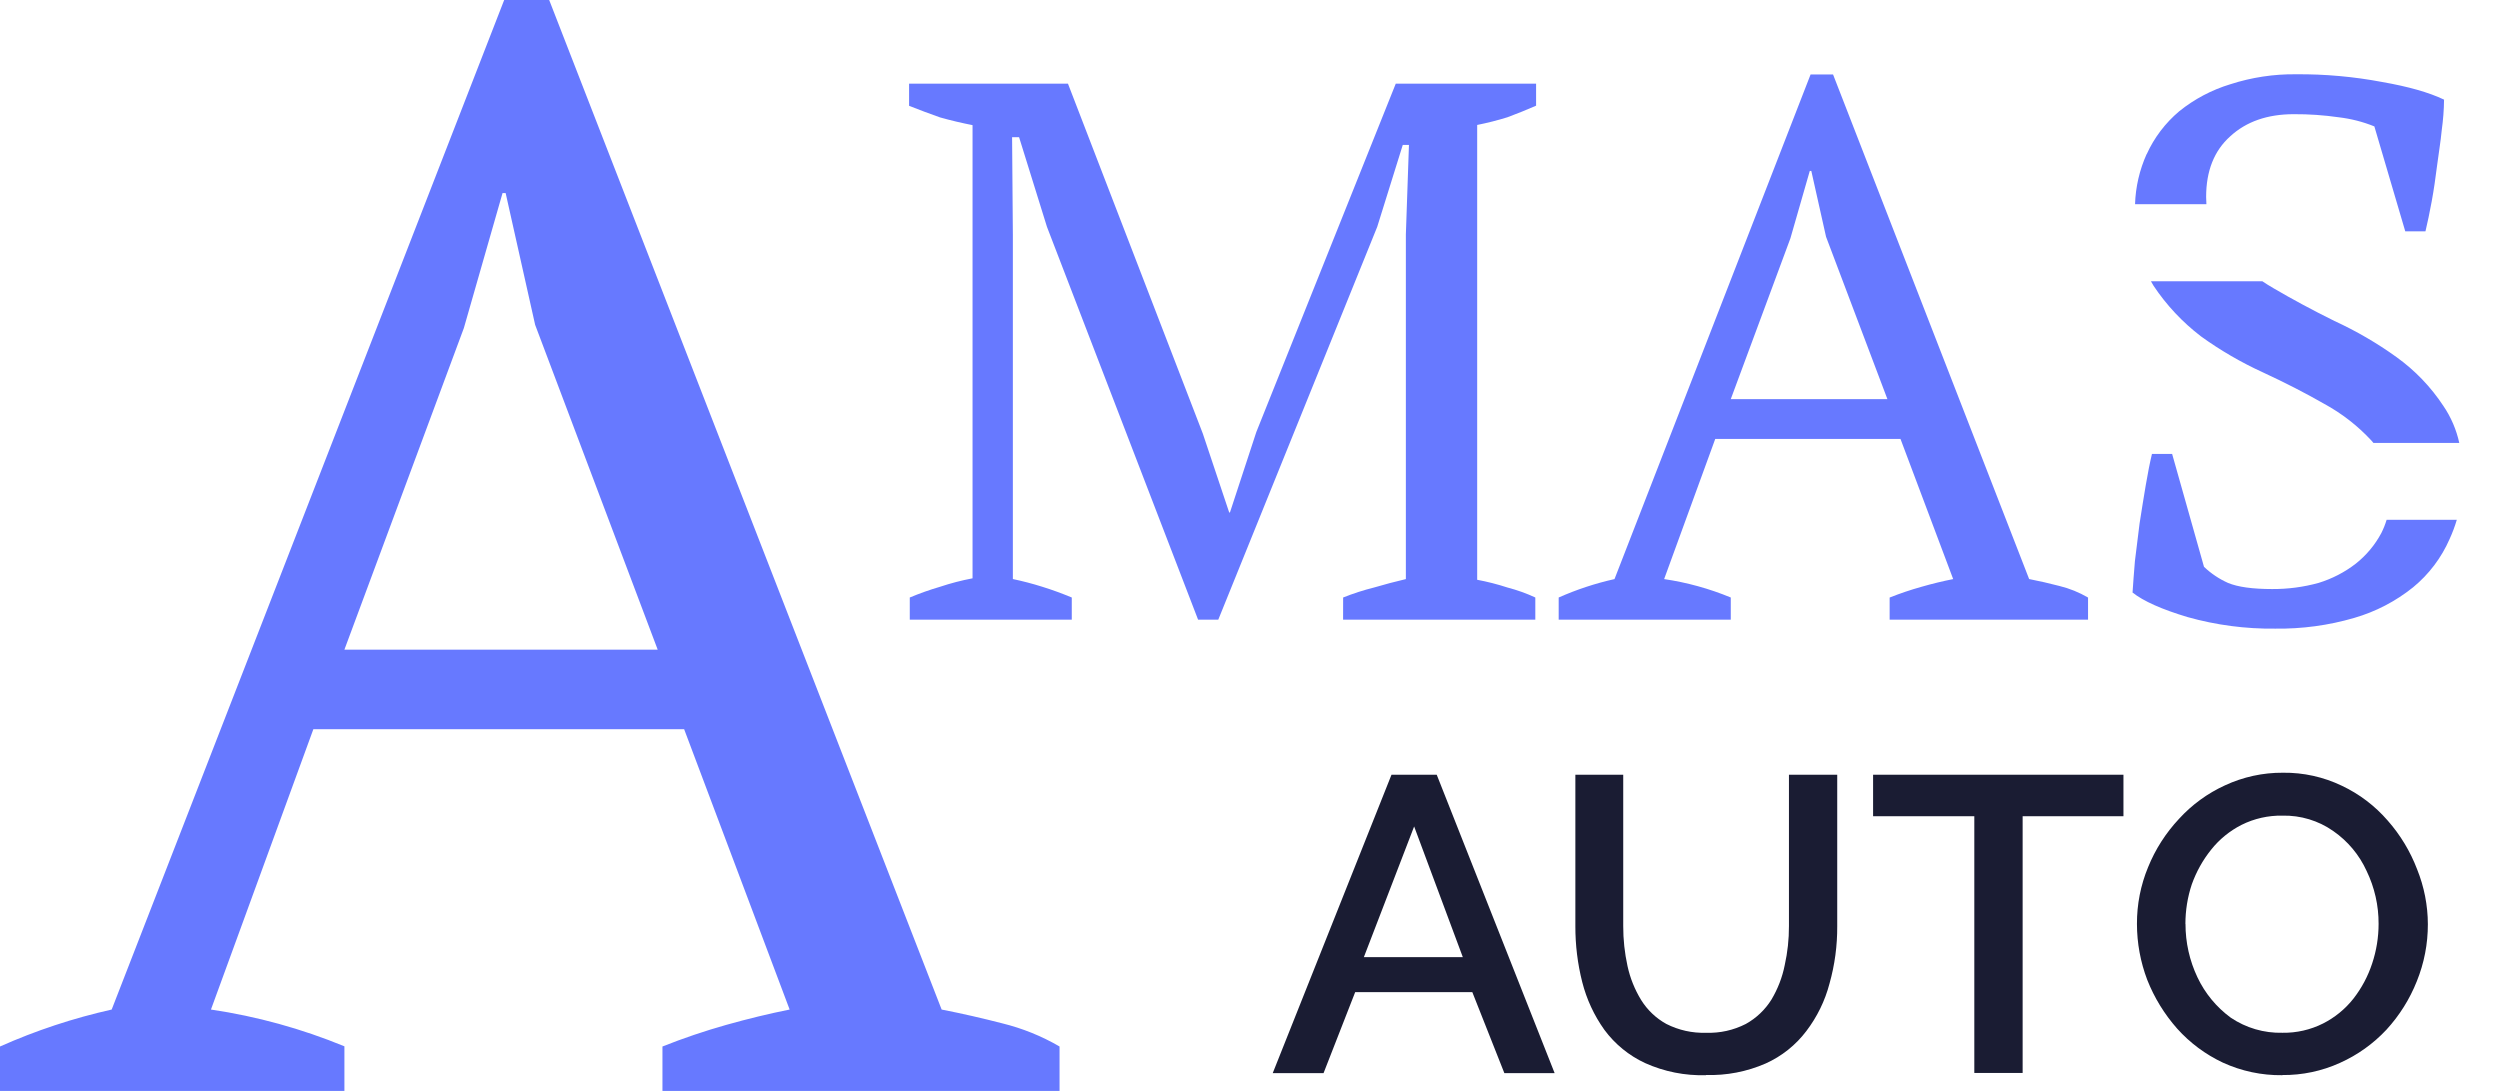 <svg width="55" height="24" viewBox="0 0 55 24" fill="none" xmlns="http://www.w3.org/2000/svg">
<g clip-path="url(#clip0_1_13)">
<path d="M30.613 17.044H31.608L34.202 23.609H33.096L32.391 21.827H29.814L29.118 23.609H28L30.613 17.044ZM32.182 21.057L31.111 18.182L30.005 21.057H32.182Z" fill="#1A1C33"/>
<path d="M37.534 23.654C37.072 23.668 36.612 23.577 36.191 23.387C35.836 23.222 35.529 22.971 35.297 22.657C35.07 22.34 34.905 21.983 34.809 21.605C34.707 21.203 34.657 20.79 34.658 20.376V17.044H35.711V20.373C35.71 20.669 35.742 20.963 35.805 21.252C35.862 21.516 35.964 21.769 36.105 22C36.242 22.22 36.433 22.402 36.66 22.527C36.93 22.664 37.231 22.731 37.534 22.721C37.837 22.732 38.138 22.665 38.408 22.527C38.639 22.399 38.833 22.214 38.972 21.991C39.112 21.756 39.211 21.5 39.264 21.233C39.327 20.951 39.358 20.662 39.357 20.373V17.044H40.419V20.373C40.422 20.801 40.365 21.227 40.249 21.639C40.15 22.018 39.976 22.373 39.739 22.684C39.506 22.992 39.199 23.237 38.846 23.396C38.432 23.577 37.982 23.664 37.53 23.65L37.534 23.654Z" fill="#1A1C33"/>
<path d="M46.716 17.957H44.498V23.605H43.435V17.957H41.208V17.044H46.716V17.957Z" fill="#1A1C33"/>
<path d="M50.209 23.654C49.758 23.66 49.312 23.565 48.902 23.377C48.52 23.197 48.178 22.943 47.897 22.629C47.617 22.312 47.394 21.949 47.239 21.556C47.09 21.163 47.013 20.747 47.013 20.326C47.011 19.898 47.094 19.474 47.258 19.078C47.417 18.685 47.648 18.325 47.938 18.015C48.222 17.704 48.566 17.453 48.949 17.278C49.349 17.092 49.785 16.997 50.225 17C50.674 16.994 51.118 17.093 51.522 17.287C51.907 17.469 52.249 17.729 52.528 18.051C52.807 18.367 53.026 18.73 53.176 19.123C53.331 19.508 53.412 19.918 53.413 20.332C53.414 20.764 53.331 21.191 53.169 21.59C53.013 21.982 52.787 22.342 52.502 22.653C52.213 22.962 51.866 23.21 51.48 23.383C51.082 23.564 50.649 23.655 50.212 23.651L50.209 23.654ZM48.081 20.326C48.08 20.733 48.17 21.134 48.344 21.501C48.51 21.853 48.762 22.158 49.077 22.389C49.412 22.615 49.81 22.731 50.214 22.721C50.524 22.726 50.83 22.656 51.107 22.517C51.366 22.386 51.594 22.2 51.774 21.972C51.956 21.739 52.096 21.476 52.188 21.195C52.281 20.915 52.329 20.622 52.329 20.326C52.331 19.923 52.241 19.525 52.066 19.162C51.905 18.808 51.652 18.505 51.332 18.283C51.006 18.054 50.614 17.935 50.214 17.944C49.902 17.938 49.592 18.008 49.312 18.148C49.053 18.28 48.825 18.466 48.645 18.693C48.461 18.922 48.318 19.18 48.219 19.457C48.126 19.737 48.079 20.03 48.079 20.326L48.081 20.326Z" fill="#1A1C33"/>
<path fill-rule="evenodd" clip-rule="evenodd" d="M34.291 13.633H38.077V13.145C37.606 12.95 37.114 12.814 36.611 12.74L37.735 9.657H41.811L42.97 12.74C42.743 12.785 42.51 12.841 42.271 12.91C42.034 12.976 41.801 13.055 41.572 13.146V13.633H45.937V13.146C45.74 13.031 45.528 12.945 45.306 12.891C45.09 12.834 44.868 12.784 44.641 12.739L40.327 1.638H39.833L35.519 12.74C35.097 12.834 34.686 12.97 34.291 13.145V13.633ZM41.523 8.781H38.077L39.389 5.243L39.815 3.761H39.849L40.173 5.209L41.523 8.781Z" fill="#6779FF"/>
<path d="M29.548 13.633H33.777V13.145C33.579 13.053 33.374 12.98 33.163 12.925C32.945 12.854 32.723 12.797 32.498 12.755V2.749C32.722 2.704 32.944 2.648 33.163 2.58C33.379 2.5 33.589 2.415 33.794 2.325V1.84H30.707L27.639 9.505L27.059 11.274H27.042L26.462 9.539L23.495 1.84H20V2.328C20.227 2.418 20.454 2.503 20.681 2.583C20.919 2.65 21.158 2.706 21.396 2.753V12.723C21.154 12.769 20.915 12.831 20.681 12.909C20.455 12.975 20.233 13.054 20.015 13.145V13.633H23.579V13.145C23.363 13.055 23.147 12.976 22.931 12.909C22.716 12.841 22.5 12.785 22.283 12.739V5.159L22.266 3.019H22.42L23.033 4.99L26.358 13.633H26.802L30.299 4.99L30.861 3.188H30.997L30.929 5.159V12.74C30.69 12.796 30.458 12.858 30.23 12.925C29.998 12.983 29.771 13.056 29.549 13.145L29.548 13.633Z" fill="#6779FF"/>
<path d="M48.488 12.47C48.642 12.617 48.821 12.737 49.016 12.824C49.232 12.914 49.556 12.959 49.988 12.959C50.333 12.961 50.676 12.916 51.009 12.824C51.305 12.733 51.583 12.59 51.828 12.4C52.06 12.216 52.251 11.987 52.39 11.726C52.437 11.632 52.476 11.535 52.506 11.435H54.05C54.007 11.58 53.954 11.722 53.891 11.859C53.711 12.271 53.437 12.634 53.089 12.92C52.706 13.228 52.266 13.457 51.793 13.594C51.229 13.759 50.642 13.838 50.054 13.83C49.403 13.838 48.754 13.752 48.127 13.576C47.56 13.406 47.156 13.226 46.916 13.036C46.928 12.845 46.946 12.615 46.968 12.345C47.002 12.076 47.036 11.801 47.07 11.521C47.115 11.228 47.161 10.947 47.206 10.678C47.252 10.409 47.297 10.178 47.343 9.987H47.787L48.488 12.47Z" fill="#6779FF"/>
<path d="M54.104 9.745C54.041 9.454 53.923 9.179 53.756 8.933C53.48 8.513 53.129 8.147 52.72 7.854C52.293 7.547 51.837 7.282 51.359 7.062C50.882 6.826 50.433 6.585 50.012 6.338C49.927 6.289 49.848 6.239 49.772 6.188H47.321C47.34 6.222 47.36 6.255 47.379 6.288C47.662 6.713 48.014 7.088 48.42 7.399C48.846 7.707 49.303 7.972 49.781 8.191C50.27 8.417 50.718 8.647 51.128 8.882C51.517 9.093 51.868 9.366 52.169 9.69L52.216 9.745H54.104Z" fill="#6779FF"/>
<path d="M47.226 3.39C47.07 3.737 46.983 4.112 46.971 4.493H48.541C48.541 4.44 48.535 4.386 48.535 4.332C48.535 3.759 48.712 3.316 49.064 3C49.417 2.675 49.883 2.512 50.463 2.512C50.793 2.51 51.124 2.533 51.451 2.58C51.721 2.612 51.985 2.679 52.236 2.781L52.916 5.09H53.36C53.406 4.899 53.451 4.68 53.497 4.433C53.543 4.186 53.582 3.91 53.616 3.641C53.65 3.372 53.695 3.113 53.718 2.865C53.749 2.642 53.767 2.417 53.769 2.192C53.44 2.034 52.986 1.905 52.408 1.804C51.784 1.686 51.15 1.629 50.515 1.634C50.025 1.628 49.536 1.702 49.069 1.853C48.659 1.977 48.277 2.179 47.944 2.447C47.638 2.705 47.393 3.027 47.228 3.391L47.226 3.39Z" fill="#6779FF"/>
<path d="M7.577 24H0V23.023C0.79 22.671 1.613 22.399 2.457 22.21L11.092 0H12.082L20.716 22.21C21.17 22.299 21.614 22.401 22.048 22.513C22.491 22.622 22.916 22.793 23.31 23.023V24H14.574V23.023C15.031 22.841 15.498 22.683 15.972 22.549C16.451 22.414 16.917 22.301 17.372 22.21L15.051 16.042H6.894L4.641 22.21C5.649 22.359 6.635 22.631 7.577 23.019V24ZM7.577 14.292H14.469L11.773 7.146L11.124 4.247H11.056L10.205 7.217L7.577 14.292Z" fill="#6779FF"/>
</g>
<defs>
<clipPath id="clip0_1_13">
<rect width="55" height="24" fill="white"/>
</clipPath>
</defs>
</svg>
